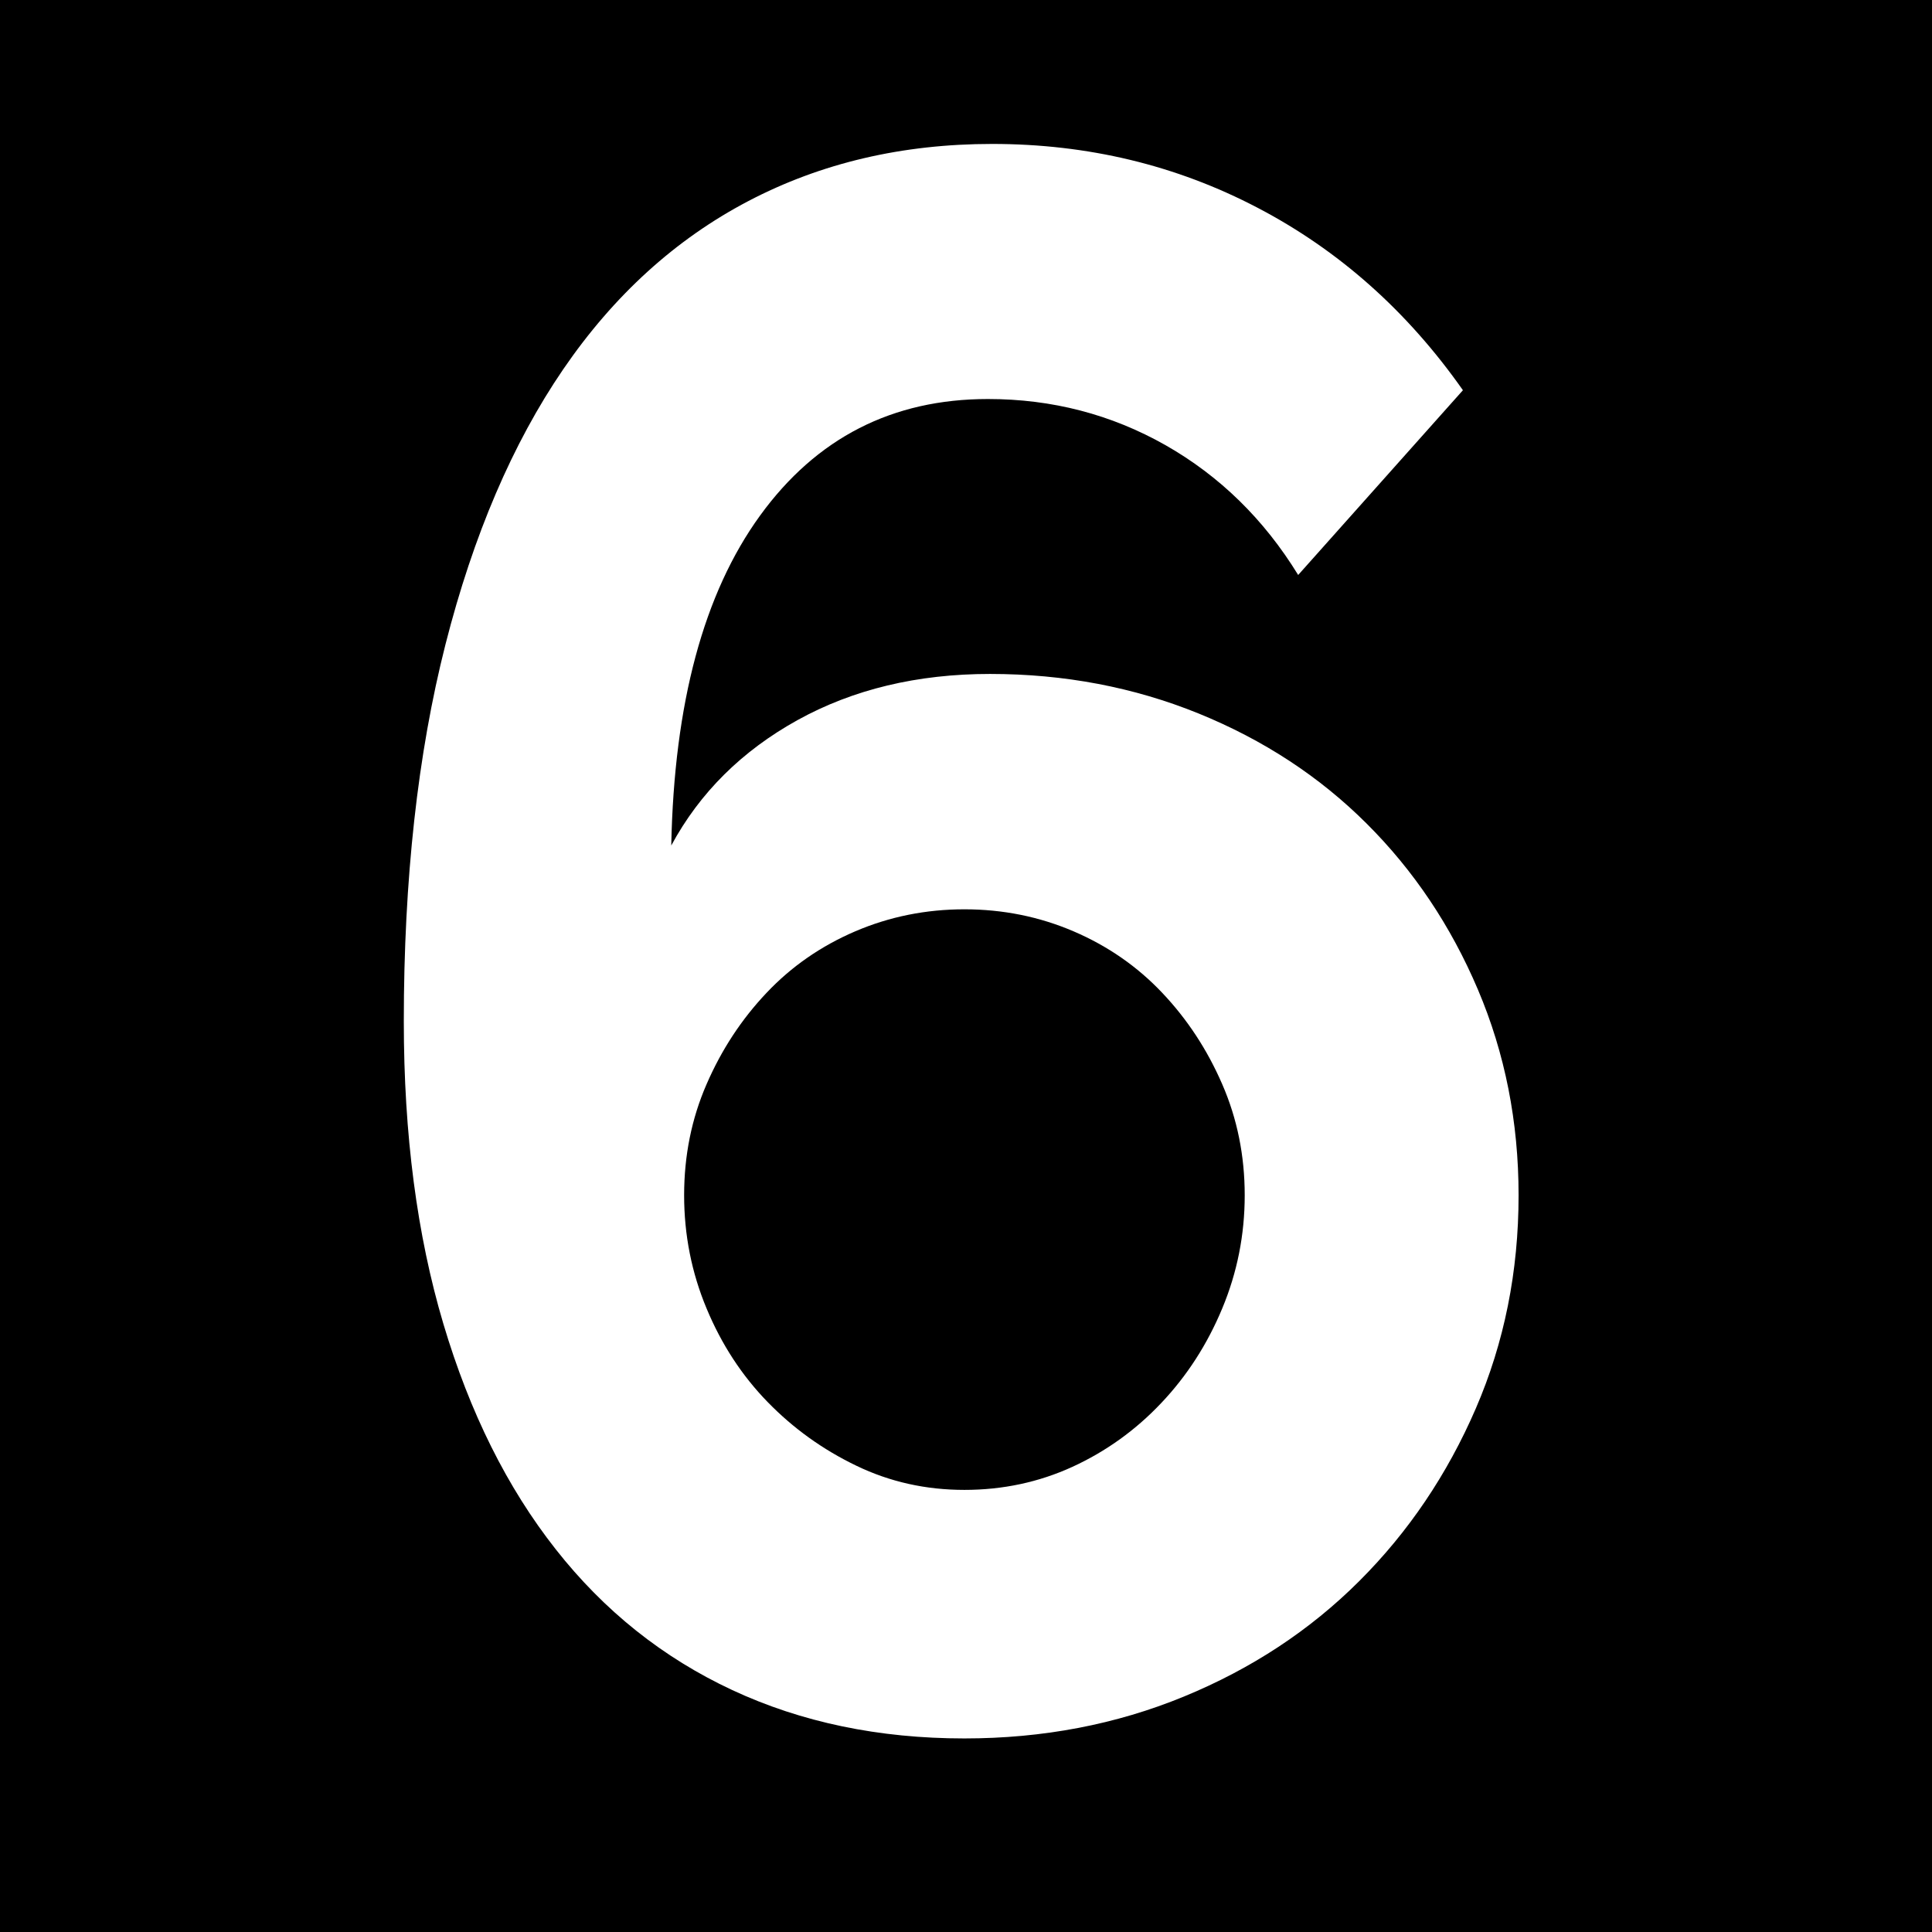 <?xml version="1.0" encoding="utf-8"?>
<!-- Generator: Adobe Illustrator 16.0.0, SVG Export Plug-In . SVG Version: 6.00 Build 0)  -->
<!DOCTYPE svg PUBLIC "-//W3C//DTD SVG 1.1//EN" "http://www.w3.org/Graphics/SVG/1.1/DTD/svg11.dtd">
<svg version="1.1" id="Layer_1" xmlns="http://www.w3.org/2000/svg" xmlns:xlink="http://www.w3.org/1999/xlink" x="0px" y="0px"
	 width="400px" height="400px" viewBox="0 0 400 400" enable-background="new 0 0 400 400" xml:space="preserve">
<rect x="0" y="0" width="400" height="400" fill="#808080" stroke="none"/>
<rect stroke="#000000" stroke-miterlimit="10" width="400" height="400"/>
<g>
	<path fill="#FFFFFF" d="M314.406,247.458c0,15.787-2.954,30.504-8.863,44.17c-5.908,13.655-13.957,25.579-24.146,35.74
		c-10.188,10.171-22.3,18.143-36.324,23.904c-14.023,5.763-29.165,8.653-45.404,8.653c-17.717,0-33.739-3.339-48.066-10.016
		c-14.327-6.677-26.514-16.391-36.542-29.142c-10.047-12.75-17.802-28.304-23.266-46.681c-5.464-18.356-8.191-39.225-8.191-62.604
		c0-29.443,2.878-55.479,8.636-78.1c5.757-22.601,13.882-41.581,24.364-56.92c10.482-15.32,23.257-26.932,38.322-34.826
		c15.065-7.894,31.892-11.835,50.499-11.835c19.781,0,38.104,4.399,54.931,13.208c16.837,8.799,31.012,21.394,42.527,37.784
		l-34.108,38.252c-7.083-11.534-16.24-20.489-27.461-26.874c-11.23-6.366-23.483-9.558-36.77-9.558
		c-19.79,0-35.519,8.049-47.185,24.139c-11.666,16.089-17.793,38.854-18.38,68.298c5.899-10.931,14.621-19.574,26.135-25.958
		c11.515-6.366,24.81-9.558,39.866-9.558c15.358,0,29.752,2.735,43.198,8.195c13.437,5.47,25.027,13.062,34.771,22.786
		c9.744,9.704,17.424,21.16,23.039,34.368C311.594,218.083,314.406,232.274,314.406,247.458z M199.668,308.466
		c7.973,0,15.425-1.596,22.375-4.778c6.932-3.184,13.068-7.583,18.38-13.208c5.313-5.606,9.526-12.128,12.623-19.574
		c3.105-7.436,4.659-15.252,4.659-23.447s-1.554-15.865-4.659-22.989c-3.097-7.145-7.234-13.442-12.405-18.902
		c-5.17-5.47-11.297-9.714-18.379-12.75c-7.093-3.037-14.621-4.555-22.594-4.555c-7.974,0-15.501,1.519-22.594,4.555
		c-7.083,3.037-13.219,7.28-18.38,12.75c-5.17,5.46-9.308,11.758-12.405,18.902c-3.106,7.124-4.649,14.794-4.649,22.989
		s1.543,16.012,4.649,23.447c3.097,7.446,7.311,13.89,12.623,19.35c5.313,5.461,11.439,9.87,18.389,13.208
		C184.233,306.812,191.694,308.466,199.668,308.466z"/>
</g>
</svg>
